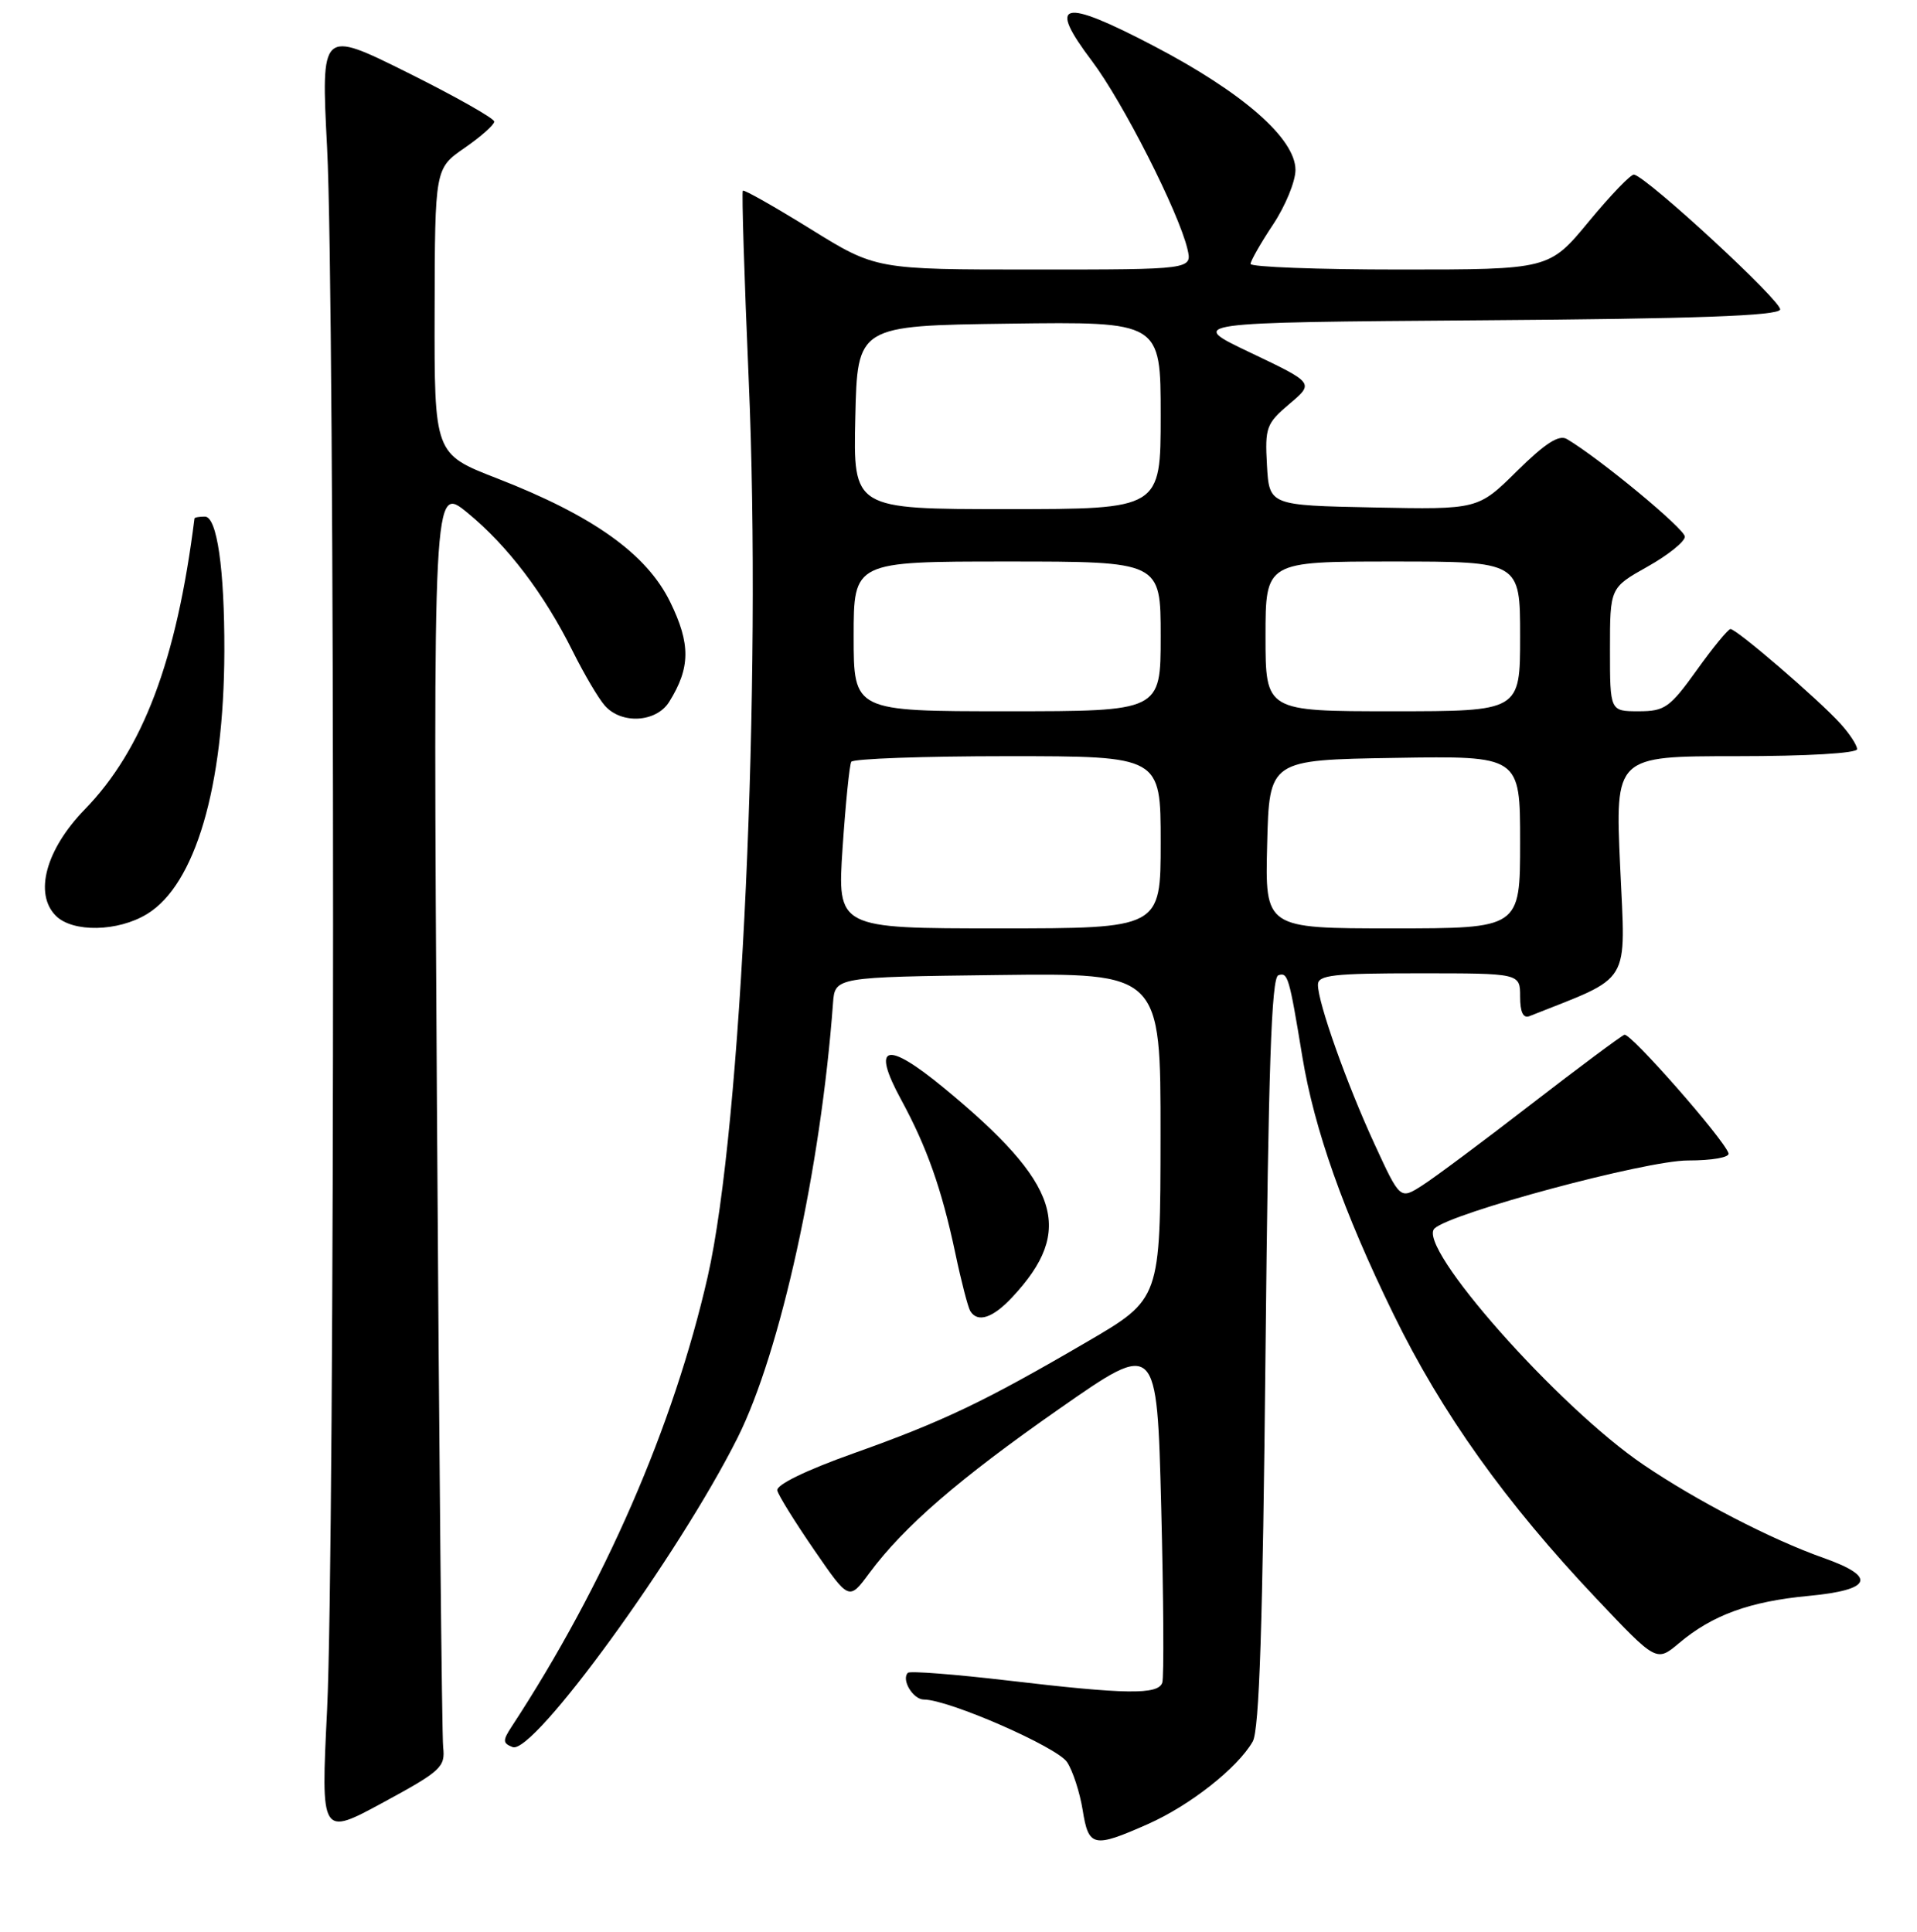 <?xml version="1.0" encoding="UTF-8" standalone="no"?>
<!DOCTYPE svg PUBLIC "-//W3C//DTD SVG 1.1//EN" "http://www.w3.org/Graphics/SVG/1.1/DTD/svg11.dtd" >
<svg xmlns="http://www.w3.org/2000/svg" xmlns:xlink="http://www.w3.org/1999/xlink" version="1.1" viewBox="0 0 256 258">
 <g >
 <path fill="currentColor"
d=" M 153.28 243.64 C 158.90 241.15 165.26 236.15 167.29 232.61 C 168.17 231.07 168.63 217.05 169.00 180.58 C 169.38 142.72 169.79 130.57 170.71 130.26 C 171.98 129.84 172.15 130.39 173.92 141.16 C 175.52 150.85 179.41 161.87 186.07 175.50 C 192.55 188.78 201.05 200.69 213.19 213.52 C 221.21 222.00 221.21 222.00 224.23 219.46 C 228.68 215.71 233.66 213.90 241.50 213.16 C 250.01 212.36 250.69 210.62 243.50 208.08 C 236.53 205.61 226.60 200.47 219.50 195.66 C 208.09 187.94 189.07 166.44 191.57 164.08 C 193.80 161.99 219.81 155.00 225.39 155.00 C 228.69 155.00 231.02 154.58 230.83 154.03 C 230.16 152.08 217.73 137.92 216.93 138.21 C 216.48 138.37 210.87 142.55 204.46 147.50 C 198.06 152.45 191.50 157.34 189.89 158.36 C 186.97 160.22 186.97 160.22 183.58 152.86 C 179.86 144.80 176.00 133.94 176.00 131.53 C 176.00 130.23 178.04 130.00 189.50 130.00 C 203.00 130.00 203.00 130.00 203.00 133.11 C 203.00 135.19 203.41 136.05 204.25 135.72 C 218.06 130.23 217.08 131.85 216.36 115.75 C 215.69 101.00 215.69 101.00 231.85 101.00 C 241.31 101.00 248.00 100.61 248.00 100.06 C 248.00 99.54 246.99 97.99 245.75 96.63 C 242.88 93.45 231.88 83.99 231.09 84.02 C 230.77 84.03 228.73 86.51 226.58 89.52 C 222.99 94.52 222.32 95.00 218.83 95.00 C 215.00 95.00 215.00 95.00 215.00 86.75 C 215.00 78.50 215.00 78.50 220.00 75.69 C 222.75 74.15 225.00 72.34 225.00 71.68 C 225.00 70.65 213.57 61.19 209.24 58.64 C 208.19 58.02 206.35 59.20 202.58 62.92 C 197.38 68.06 197.38 68.06 183.44 67.78 C 169.50 67.50 169.50 67.50 169.19 62.12 C 168.91 57.10 169.11 56.56 172.19 53.95 C 175.50 51.16 175.50 51.16 167.00 47.11 C 158.50 43.07 158.50 43.07 197.92 42.78 C 226.50 42.58 237.44 42.18 237.72 41.35 C 238.05 40.35 220.14 23.80 218.22 23.32 C 217.82 23.22 215.11 26.04 212.19 29.57 C 206.88 36.00 206.88 36.00 186.94 36.00 C 175.97 36.00 167.00 35.66 167.00 35.25 C 167.01 34.84 168.35 32.48 170.00 30.00 C 171.65 27.52 172.99 24.25 173.00 22.71 C 173.00 18.51 165.99 12.37 154.08 6.14 C 141.76 -0.30 139.80 0.18 145.82 8.15 C 149.94 13.61 157.39 28.29 158.57 33.25 C 159.22 36.00 159.22 36.00 138.09 36.00 C 116.97 36.00 116.97 36.00 108.23 30.58 C 103.43 27.61 99.37 25.30 99.20 25.47 C 99.04 25.63 99.39 36.95 99.98 50.63 C 101.75 91.26 99.04 150.59 94.51 170.50 C 89.96 190.48 80.74 211.67 68.32 230.63 C 67.11 232.48 67.13 232.84 68.46 233.35 C 71.23 234.41 90.65 207.69 98.50 192.03 C 104.22 180.61 109.62 156.03 111.24 134.00 C 111.50 130.50 111.50 130.50 133.25 130.23 C 155.00 129.96 155.00 129.96 154.98 151.73 C 154.96 173.50 154.96 173.50 145.23 179.18 C 131.49 187.21 125.96 189.85 114.00 194.11 C 107.60 196.39 103.62 198.33 103.80 199.08 C 103.96 199.75 106.19 203.33 108.74 207.04 C 113.38 213.78 113.38 213.78 116.07 210.14 C 120.71 203.88 128.04 197.54 141.50 188.14 C 154.50 179.06 154.50 179.06 155.07 201.28 C 155.38 213.50 155.45 224.06 155.21 224.75 C 154.66 226.38 150.35 226.32 134.61 224.46 C 127.52 223.63 121.50 223.16 121.24 223.43 C 120.33 224.34 121.93 227.00 123.38 227.00 C 126.68 227.00 141.18 233.34 142.50 235.36 C 143.27 236.53 144.20 239.41 144.58 241.75 C 145.37 246.72 146.01 246.86 153.28 243.64 Z  M 59.18 233.36 C 59.01 231.79 58.63 193.20 58.35 147.62 C 57.84 64.73 57.84 64.73 62.43 68.49 C 67.79 72.89 72.65 79.29 76.49 87.00 C 78.00 90.03 79.92 93.29 80.77 94.25 C 82.99 96.77 87.64 96.50 89.36 93.75 C 92.21 89.19 92.24 86.01 89.50 80.41 C 86.36 73.99 79.22 68.89 66.37 63.89 C 58.00 60.64 58.00 60.64 58.04 41.57 C 58.08 22.50 58.08 22.50 62.04 19.76 C 64.22 18.25 66.00 16.67 66.00 16.24 C 66.00 15.81 60.80 12.87 54.43 9.70 C 42.87 3.95 42.87 3.95 43.68 19.72 C 44.75 40.32 44.74 206.54 43.68 228.38 C 42.85 245.26 42.85 245.26 51.18 240.74 C 58.90 236.55 59.48 236.02 59.18 233.36 Z  M 135.19 173.25 C 143.57 164.27 141.56 158.10 126.10 145.35 C 118.33 138.94 116.31 139.47 120.34 146.88 C 123.77 153.19 125.75 158.78 127.57 167.36 C 128.36 171.13 129.27 174.62 129.57 175.11 C 130.56 176.72 132.58 176.05 135.19 173.25 Z  M 19.64 122.08 C 26.07 118.16 29.91 105.13 29.96 87.00 C 29.99 76.00 28.98 69.00 27.36 69.00 C 26.61 69.00 25.99 69.11 25.97 69.25 C 23.59 88.19 19.10 100.11 11.32 108.11 C 6.12 113.47 4.52 119.37 7.46 122.32 C 9.72 124.57 15.74 124.46 19.64 122.08 Z  M 112.52 113.25 C 112.92 107.34 113.44 102.16 113.68 101.75 C 113.92 101.34 123.32 101.00 134.56 101.00 C 155.00 101.00 155.00 101.00 155.00 112.50 C 155.00 124.00 155.00 124.00 133.40 124.00 C 111.81 124.00 111.81 124.00 112.52 113.25 Z  M 169.22 112.75 C 169.50 101.50 169.50 101.50 186.25 101.23 C 203.00 100.95 203.00 100.95 203.00 112.48 C 203.00 124.00 203.00 124.00 185.97 124.00 C 168.93 124.00 168.93 124.00 169.22 112.75 Z  M 114.00 85.00 C 114.00 75.00 114.00 75.00 134.50 75.00 C 155.00 75.00 155.00 75.00 155.00 85.00 C 155.00 95.00 155.00 95.00 134.50 95.00 C 114.00 95.00 114.00 95.00 114.00 85.00 Z  M 169.00 85.00 C 169.00 75.00 169.00 75.00 186.00 75.00 C 203.00 75.00 203.00 75.00 203.00 85.00 C 203.00 95.00 203.00 95.00 186.00 95.00 C 169.00 95.00 169.00 95.00 169.00 85.00 Z  M 114.22 55.75 C 114.50 43.50 114.50 43.50 134.75 43.23 C 155.00 42.96 155.00 42.96 155.00 55.48 C 155.00 68.00 155.00 68.00 134.47 68.00 C 113.94 68.00 113.94 68.00 114.22 55.75 Z "/>
</g>
</svg>
